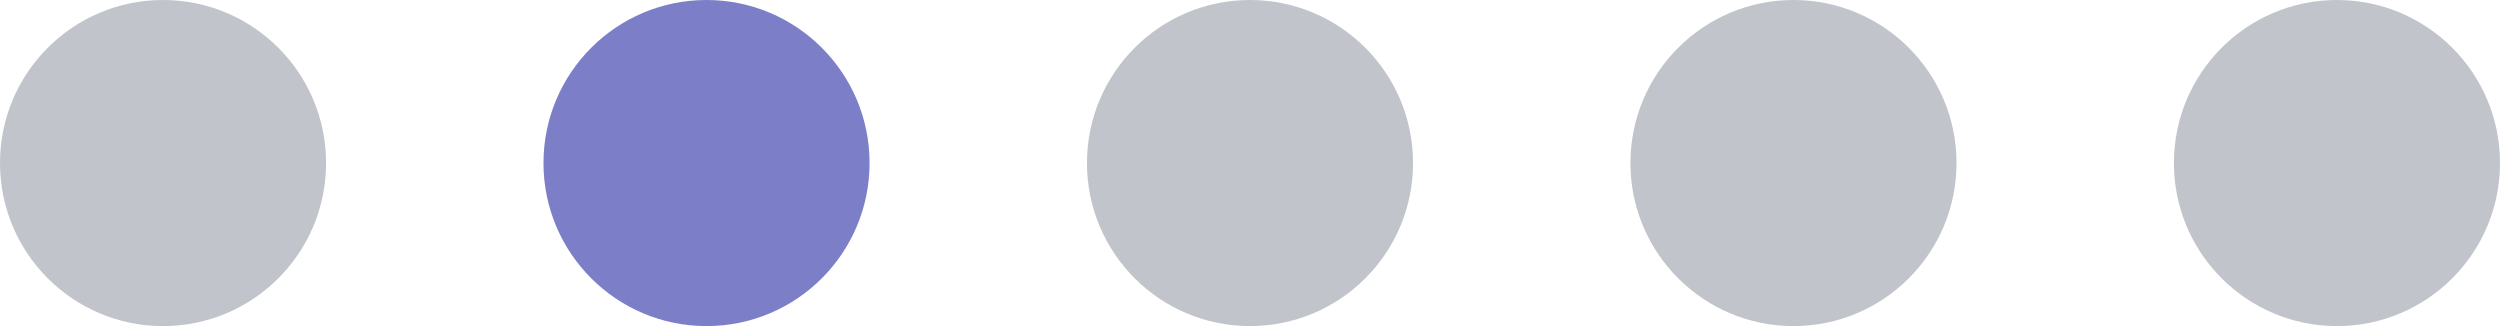 <svg xmlns="http://www.w3.org/2000/svg" width="230" height="30" viewBox="0 0 230 30">
  <g id="Group_21920" data-name="Group 21920" transform="translate(-870 -2100)">
    <circle id="Ellipse_52" data-name="Ellipse 52" cx="15" cy="15" r="15" transform="translate(870 2100)" fill="#c2c4cc"/>
    <circle id="Ellipse_53" data-name="Ellipse 53" cx="15" cy="15" r="15" transform="translate(920 2100)" fill="#7c7fc7"/>
    <circle id="Ellipse_54" data-name="Ellipse 54" cx="15" cy="15" r="15" transform="translate(970 2100)" fill="#c2c4cc"/>
    <circle id="Ellipse_55" data-name="Ellipse 55" cx="15" cy="15" r="15" transform="translate(1020 2100)" fill="#c2c4cc"/>
    <circle id="Ellipse_133" data-name="Ellipse 133" cx="15" cy="15" r="15" transform="translate(1070 2100)" fill="#c2c4cc"/>
  </g>
</svg>
